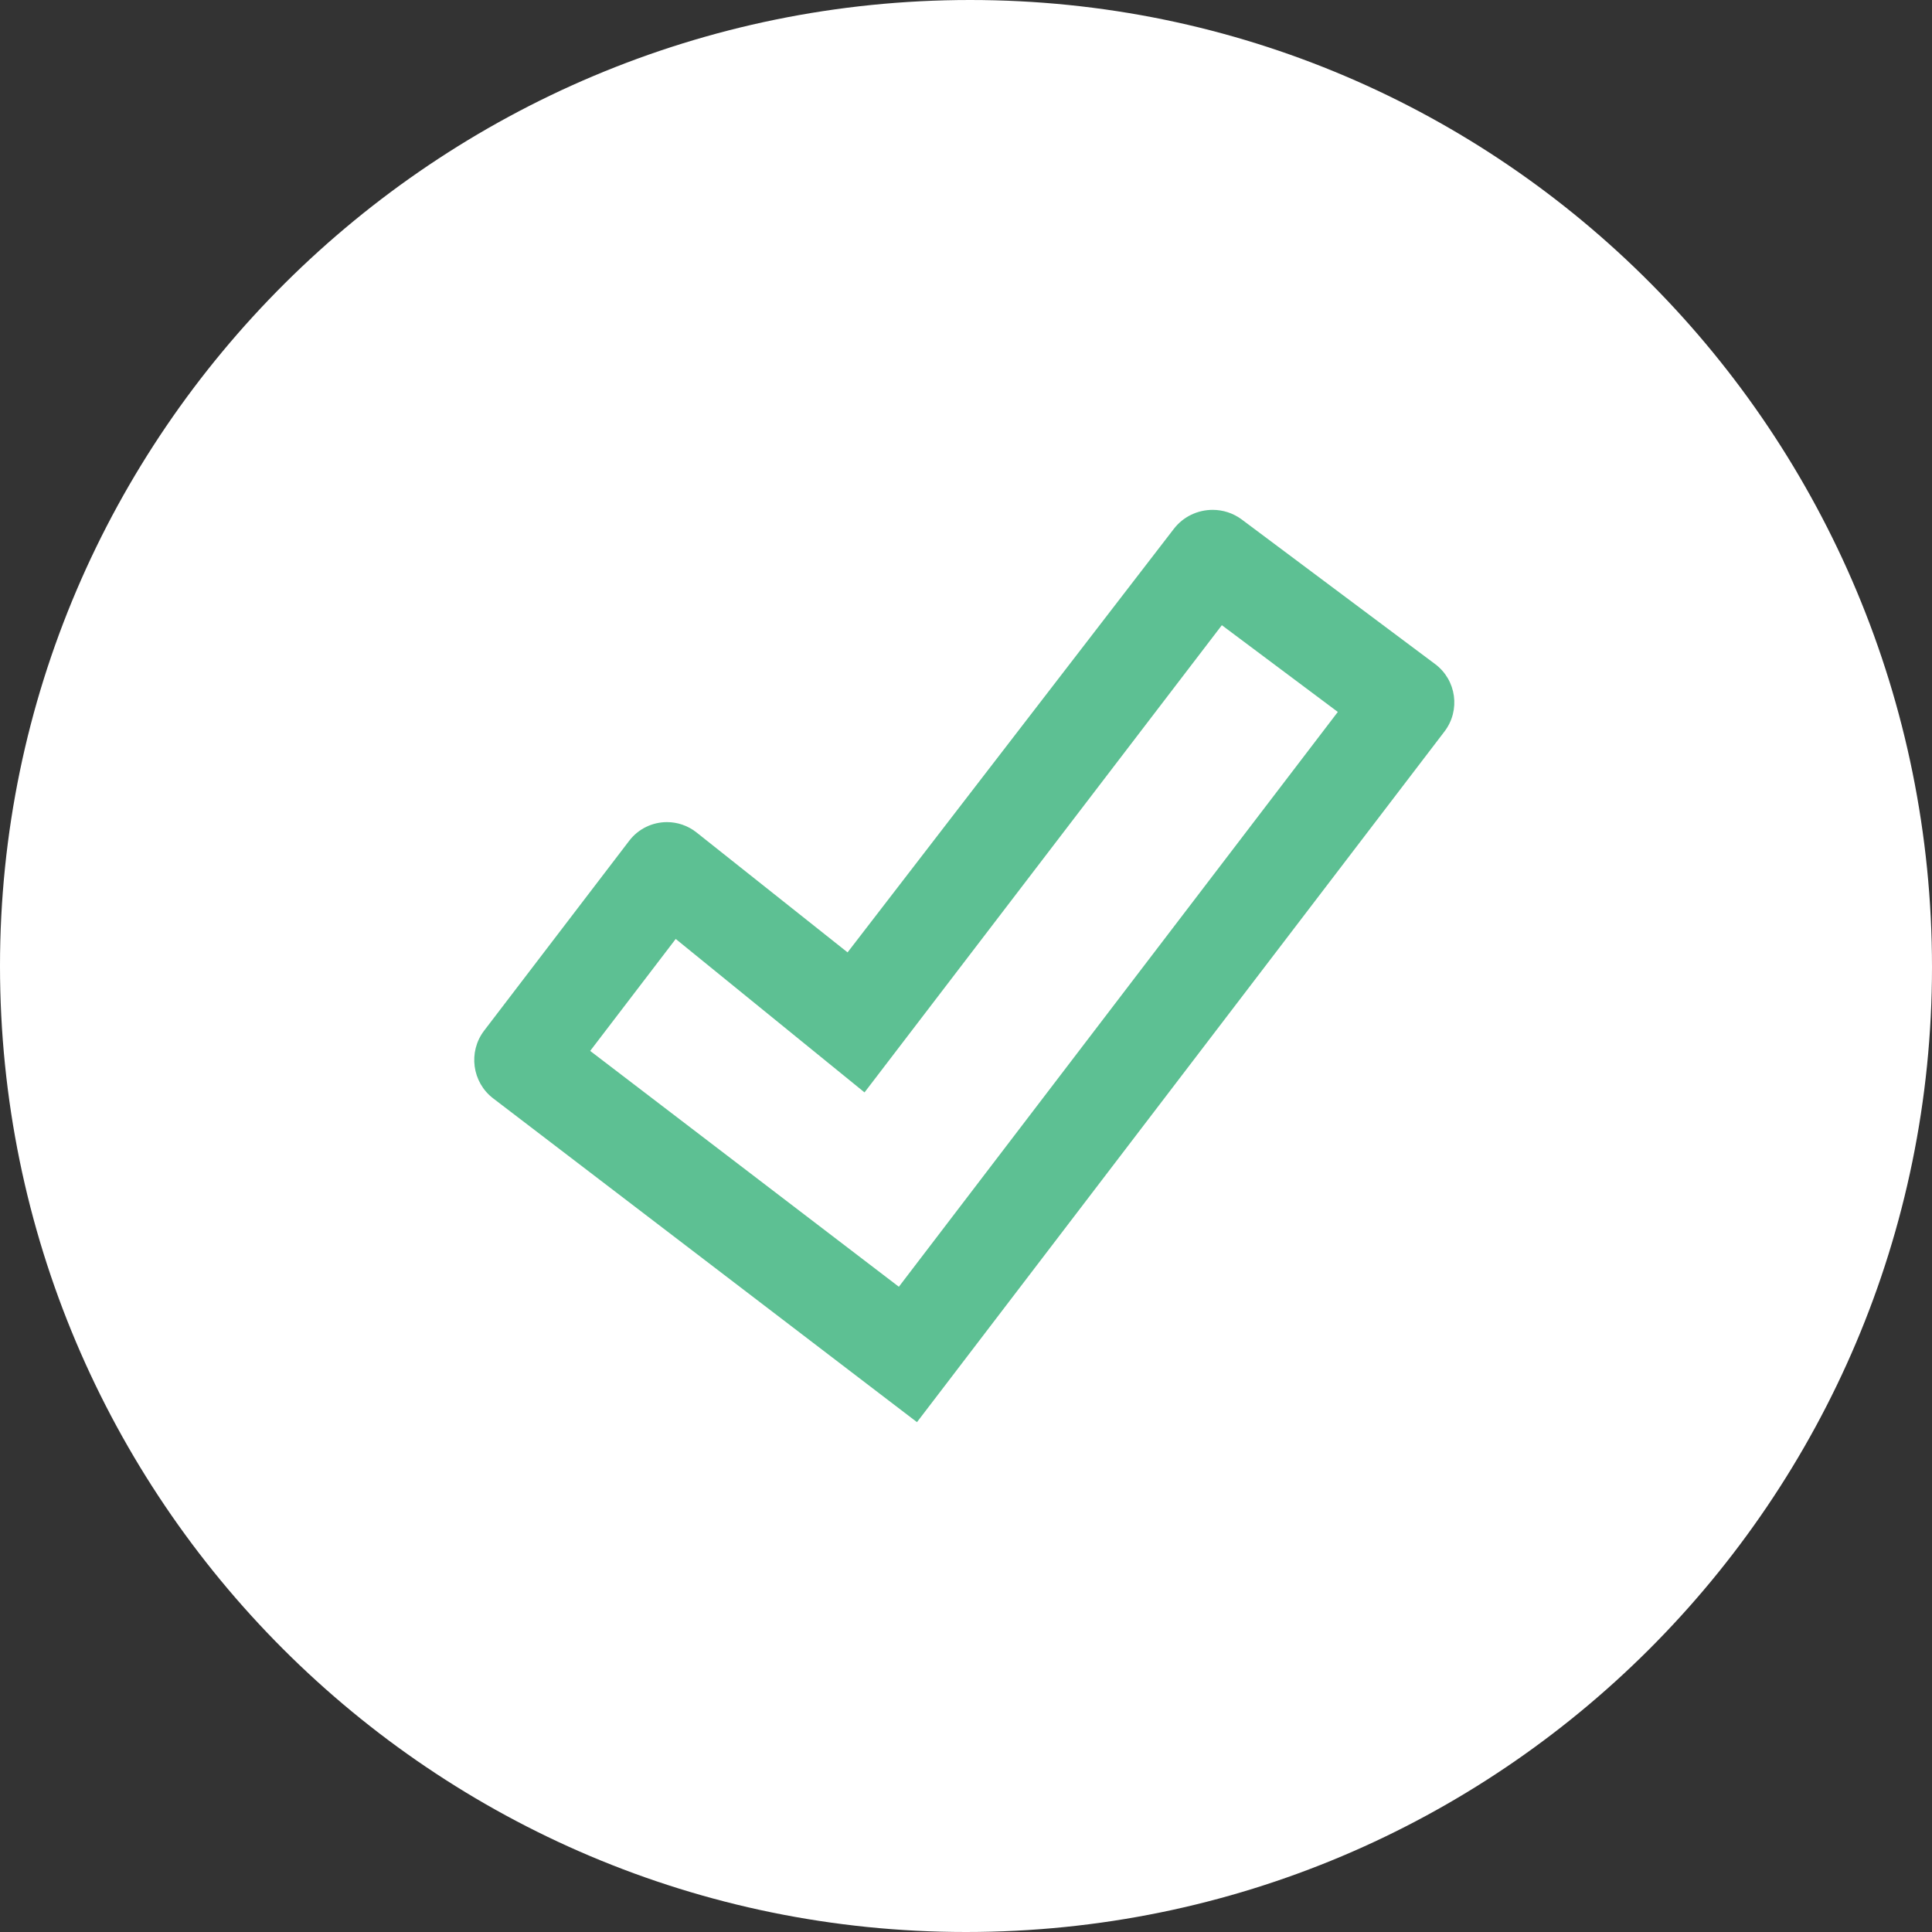 <?xml version="1.0" encoding="utf-8"?>
<!-- Generator: Adobe Illustrator 15.1.0, SVG Export Plug-In . SVG Version: 6.00 Build 0)  -->
<!DOCTYPE svg PUBLIC "-//W3C//DTD SVG 1.0//EN" "http://www.w3.org/TR/2001/REC-SVG-20010904/DTD/svg10.dtd">
<svg version="1.0" id="Layer_1" xmlns="http://www.w3.org/2000/svg" xmlns:xlink="http://www.w3.org/1999/xlink" x="0px" y="0px"
	 width="40px" height="40px" viewBox="0 0 40 40" enable-background="new 0 0 40 40" xml:space="preserve">
<rect x="0" y="0" width="40" height="40" fill="#333333" stroke="none"/>
<path fill="#FFFFFF" d="M20.084,0C31.121,0,40,8.986,40,20.023C40,31.064,31.037,40,20,40C8.96,40,0,31.041,0,20
	C0,8.963,9.044,0,20.084,0z"/>
<path fill="#5DC093" d="M25.297,12.944l2.401,1.796L18.61,26.641l-6.391-4.883l1.771-2.318l3.909,3.177L25.297,12.944
	 M25.107,10.556c-0.306,0-0.608,0.137-0.806,0.396l-6.753,8.766l-3.131-2.486c-0.181-0.142-0.396-0.211-0.608-0.211
	c-0.297,0-0.591,0.134-0.784,0.389l-3.002,3.929c-0.334,0.438-0.25,1.068,0.188,1.402l7.979,6.096
	c0.438,0.334,0.795,0.607,0.795,0.607l0,0c0.001,0,0.274-0.357,0.608-0.795l10.314-13.505c0.334-0.438,0.247-1.064-0.193-1.394
	l-4.004-2.994C25.53,10.622,25.318,10.556,25.107,10.556L25.107,10.556z"/>
</svg>
